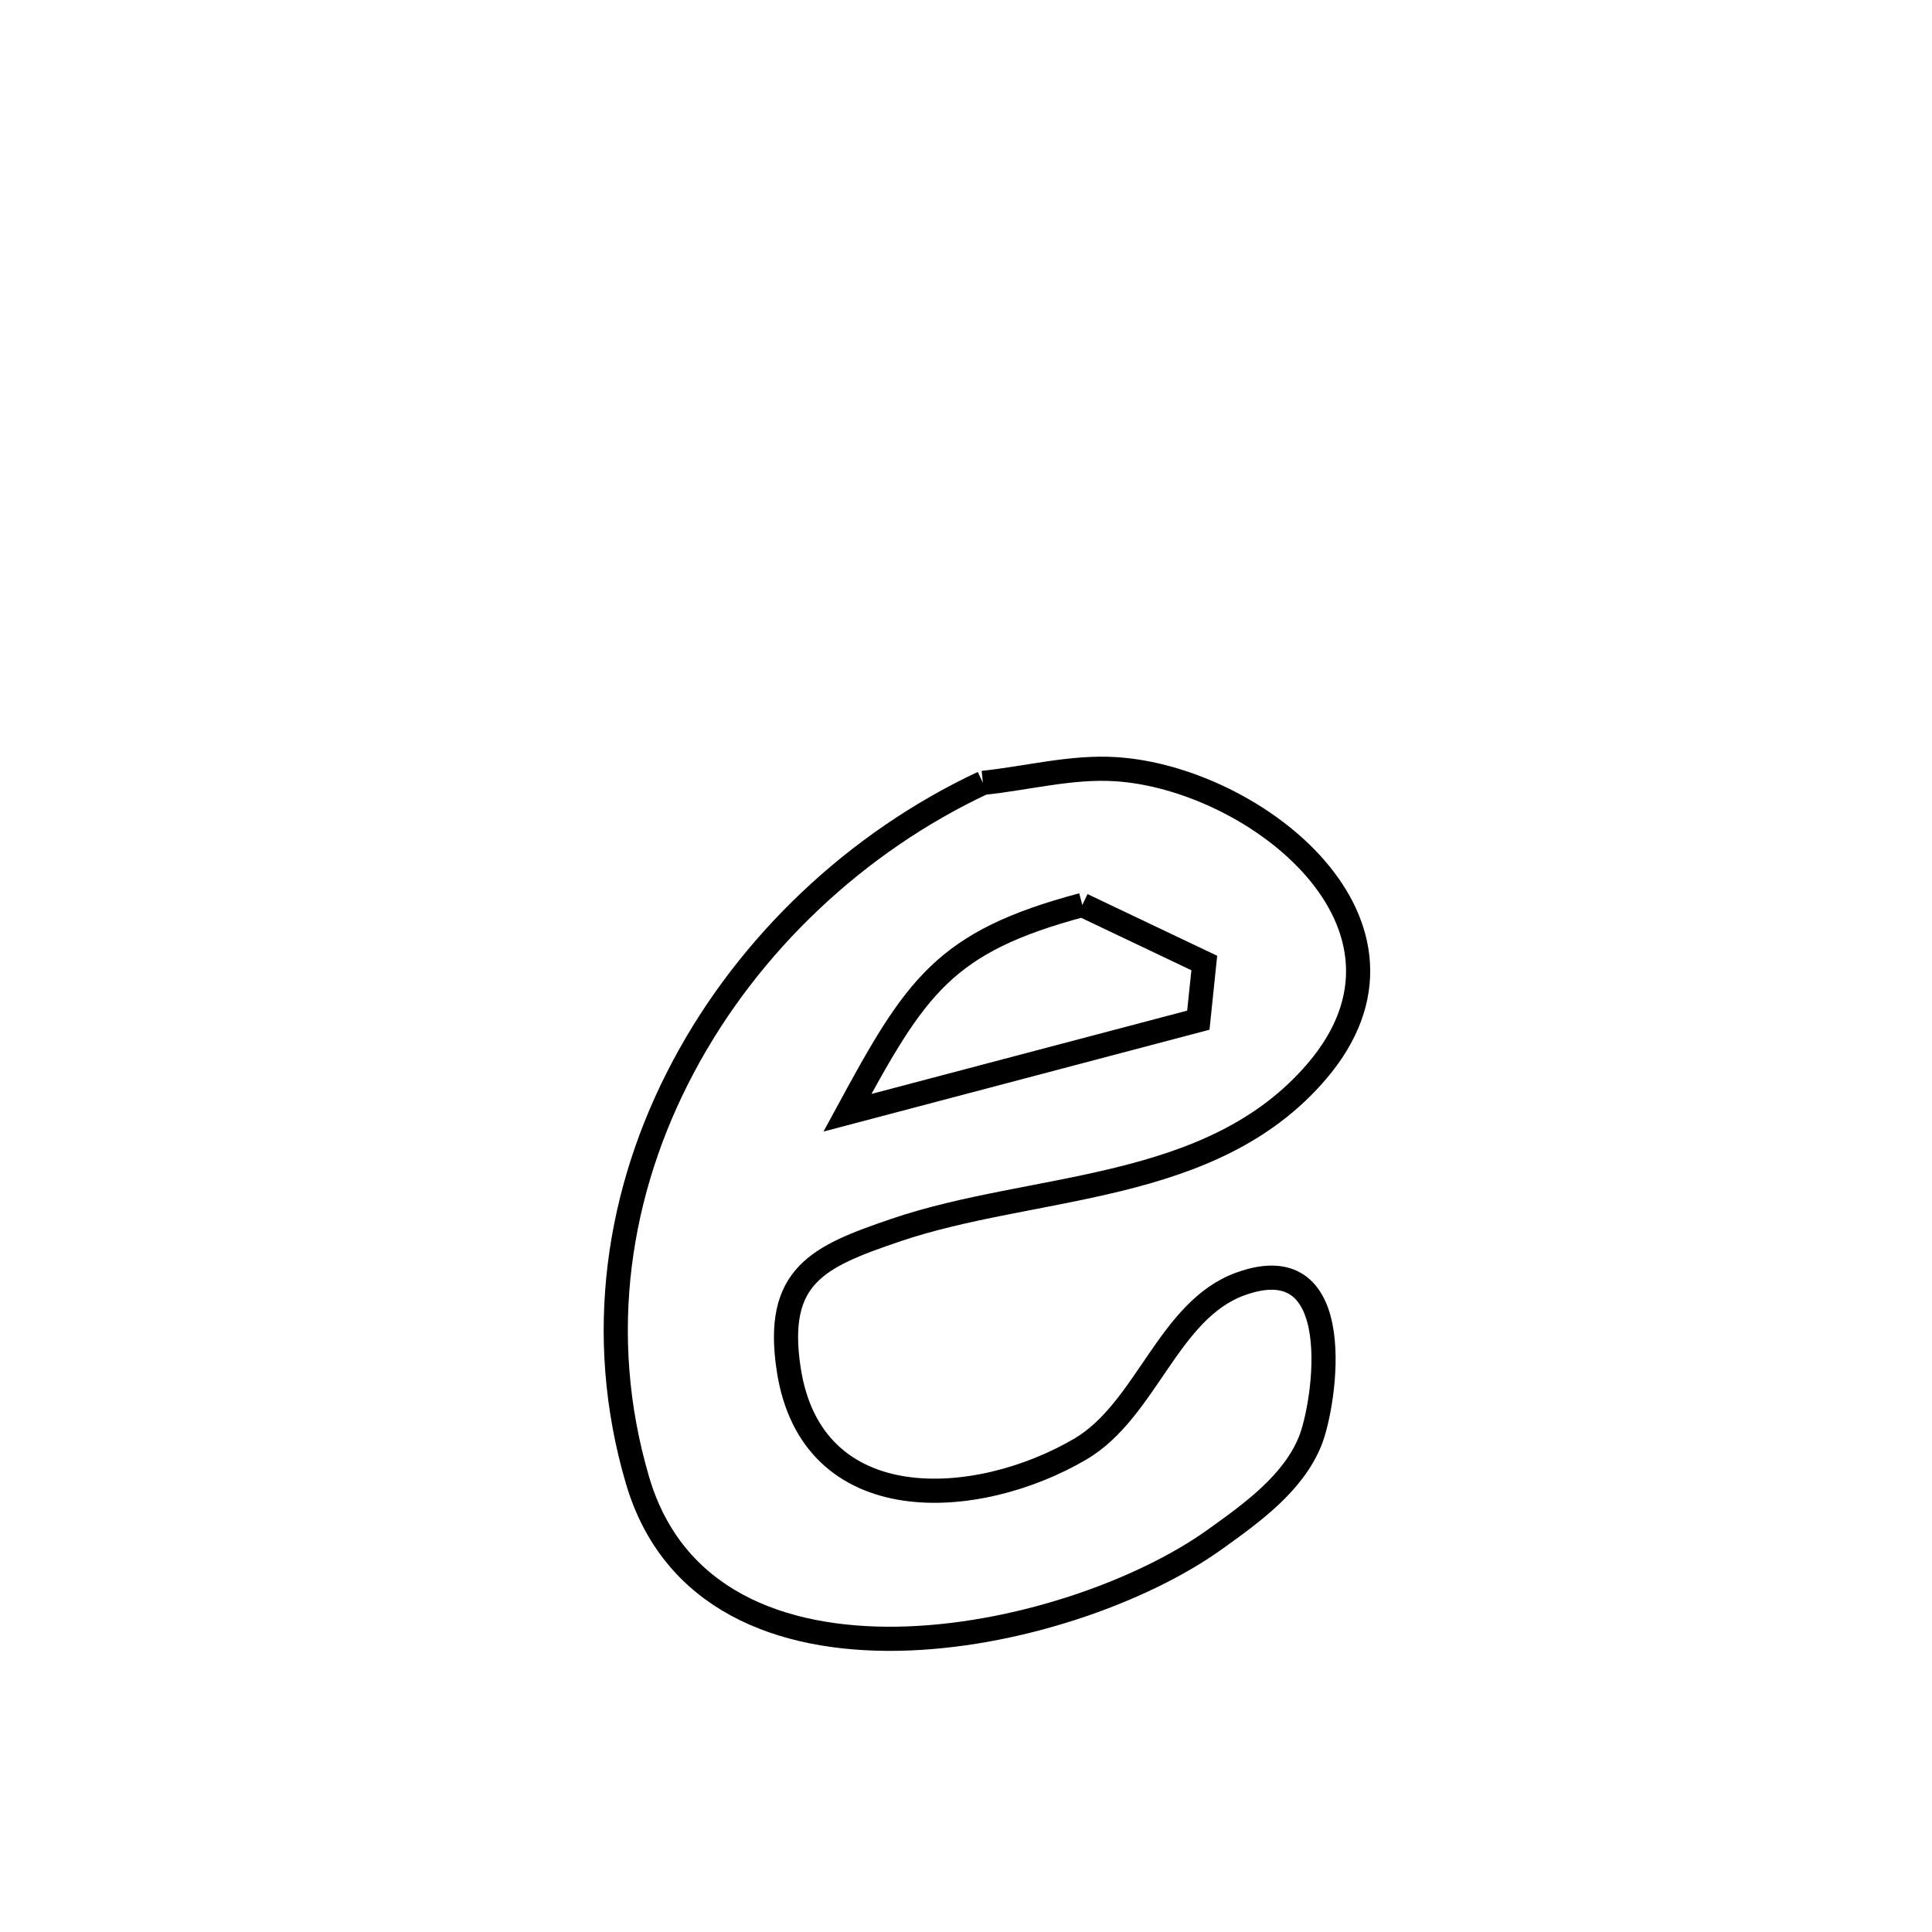 <svg xmlns="http://www.w3.org/2000/svg" viewBox="0.0 0.0 24.0 24.0" height="200px" width="200px"><path fill="none" stroke="black" stroke-width=".3" stroke-opacity="1.0"  filling="0" d="M12.21 9.725 L12.21 9.725 C12.76 9.668 13.308 9.52 13.859 9.555 C15.592 9.664 17.92 11.488 16.354 13.313 C15.044 14.84 12.847 14.694 11.118 15.284 C10.163 15.61 9.619 15.846 9.798 17.013 C10.085 18.884 12.135 18.755 13.42 18.001 C14.24 17.519 14.511 16.277 15.405 15.951 C16.767 15.453 16.461 17.44 16.276 17.9 C16.064 18.427 15.551 18.794 15.089 19.125 C14.181 19.775 12.607 20.333 11.151 20.357 C9.694 20.381 8.355 19.872 7.919 18.387 C7.387 16.578 7.675 14.781 8.489 13.252 C9.302 11.722 10.641 10.461 12.21 9.725 L12.21 9.725"></path>
<path fill="none" stroke="black" stroke-width=".3" stroke-opacity="1.0"  filling="0" d="M13.445 11.242 L13.445 11.242 C13.95 11.482 14.455 11.723 14.96 11.963 L14.96 11.963 C14.935 12.2 14.91 12.436 14.886 12.673 L14.886 12.673 C13.433 13.056 11.98 13.44 10.527 13.823 L10.527 13.823 C11.376 12.258 11.723 11.7 13.445 11.242 L13.445 11.242"></path></svg>
